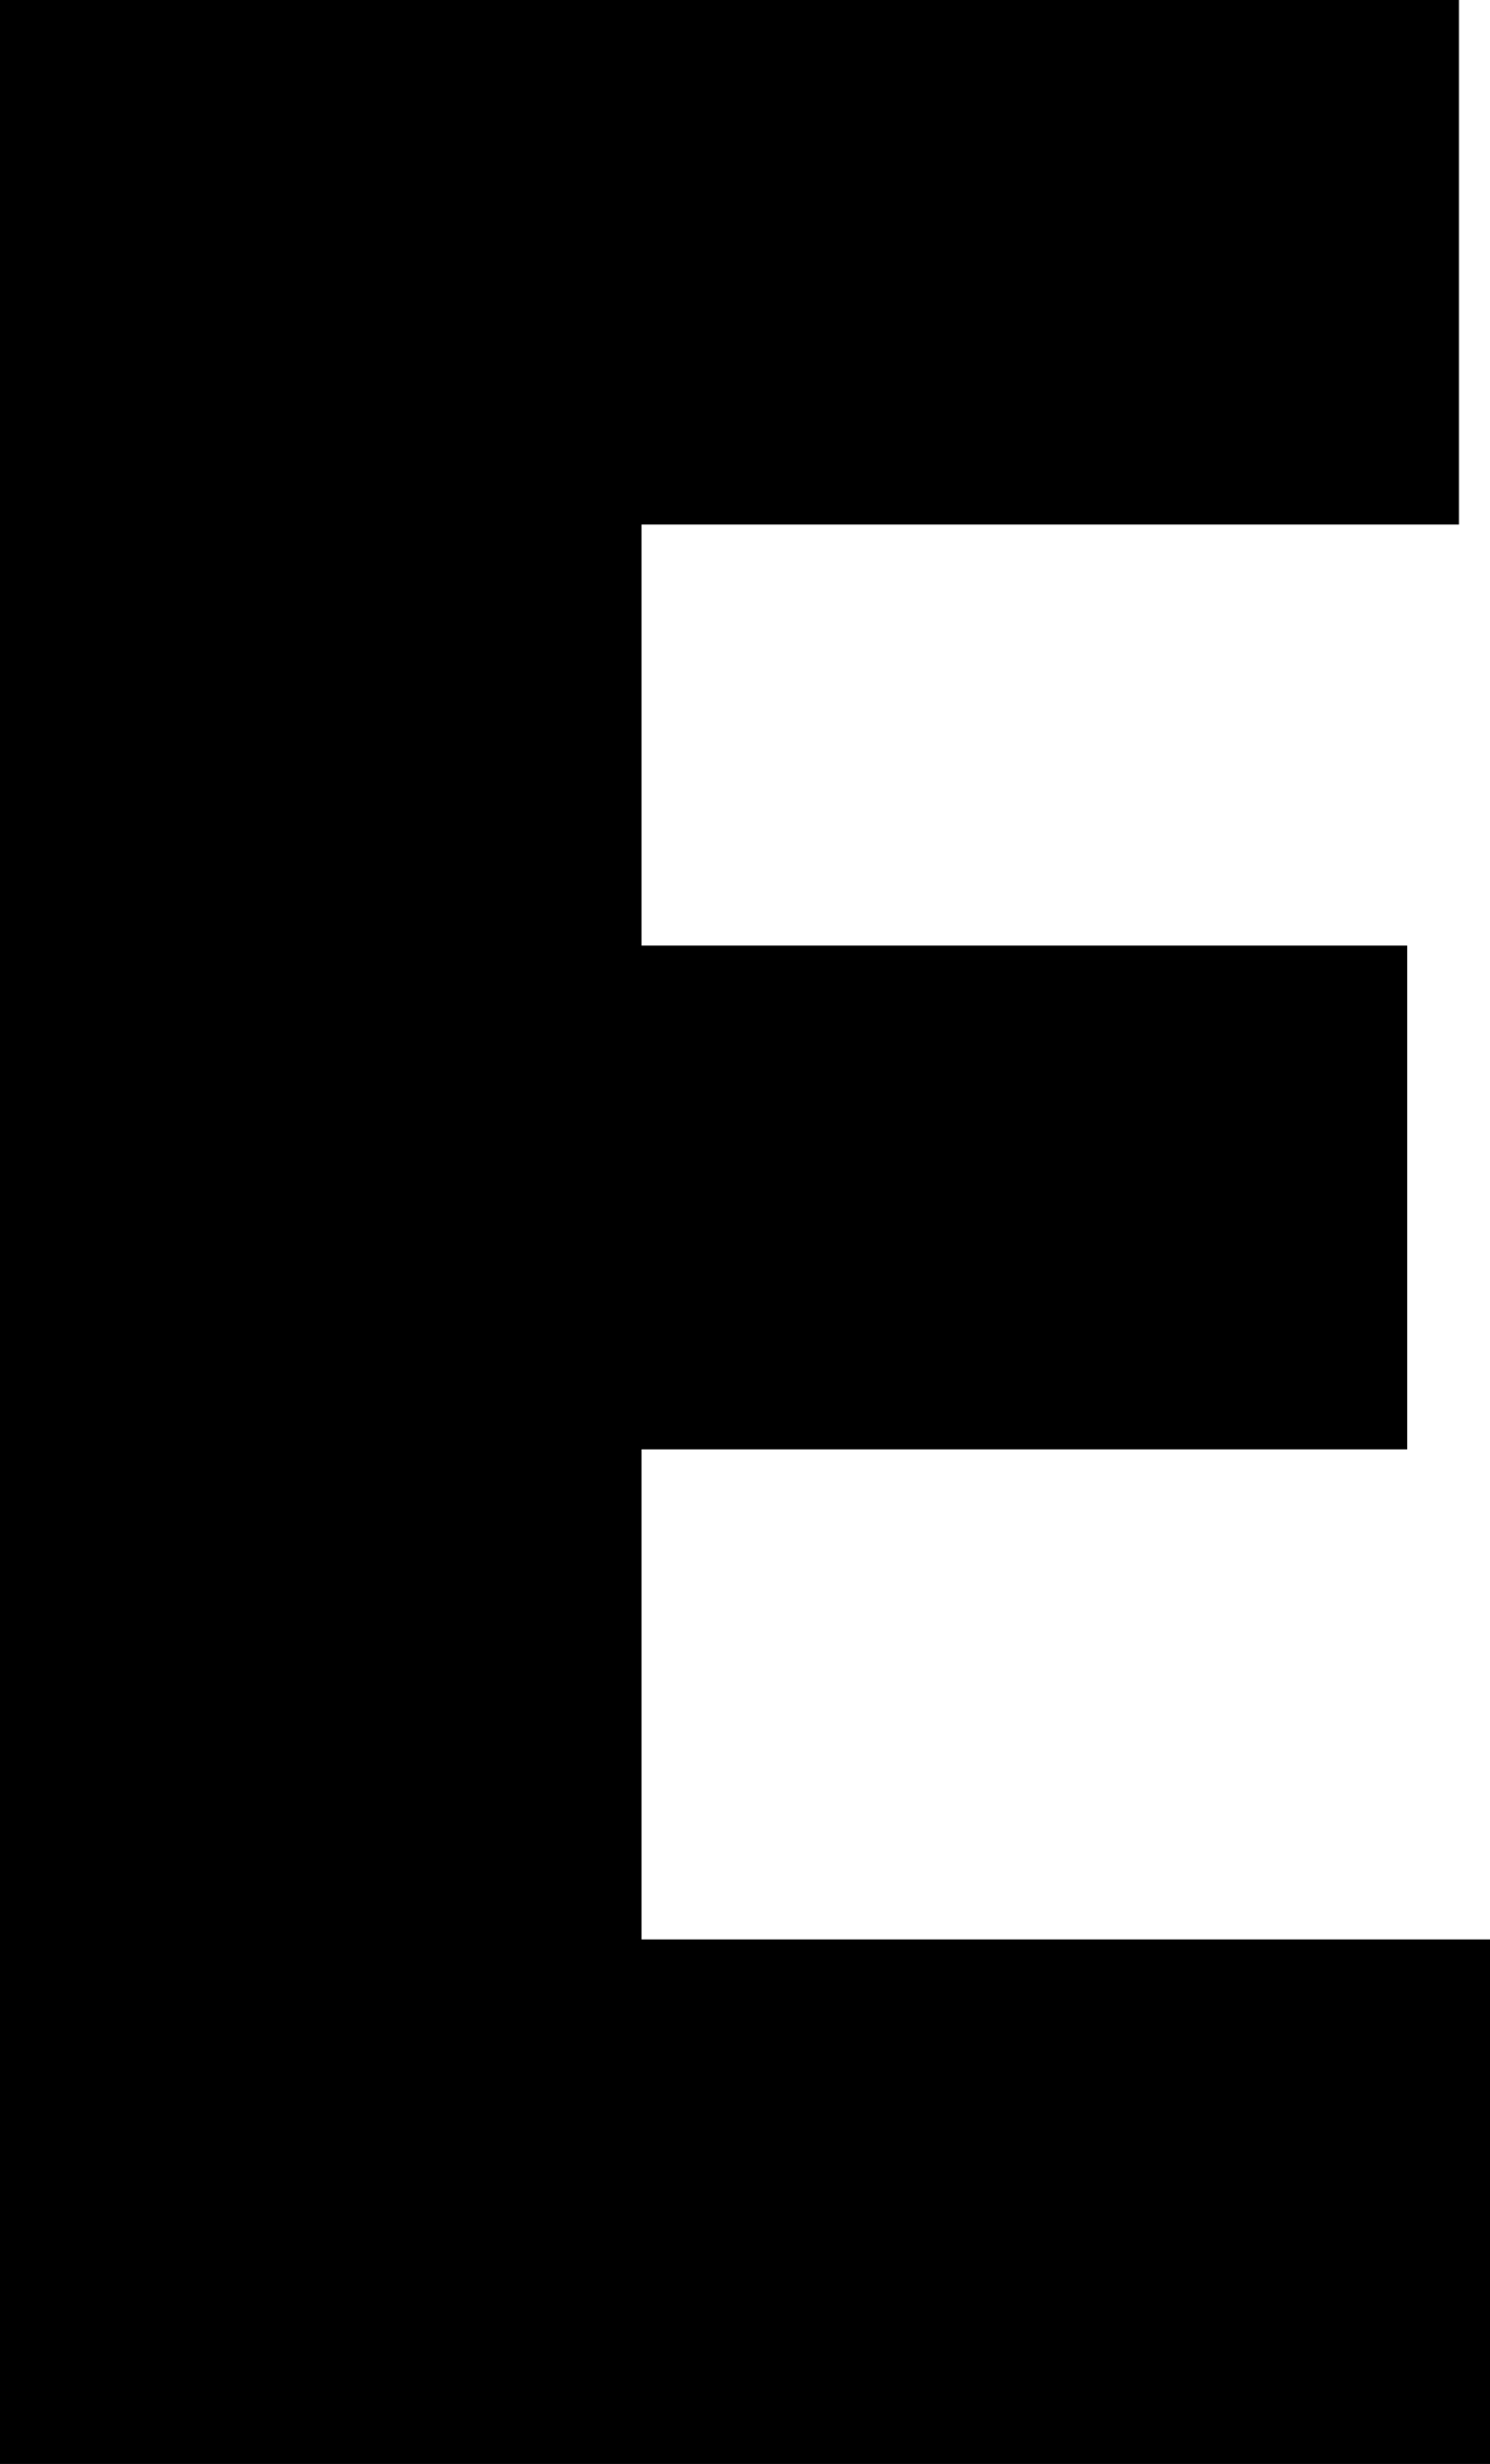 <svg id="Layer_1" data-name="Layer 1" xmlns="http://www.w3.org/2000/svg" viewBox="0 0 69.12 114.24"><title>letter-e_1</title><path d="M67.68,0V24.32H29.76V43.84H65.28V67.2H29.76V89.92H69.12v24.32H0V0Z"/></svg>